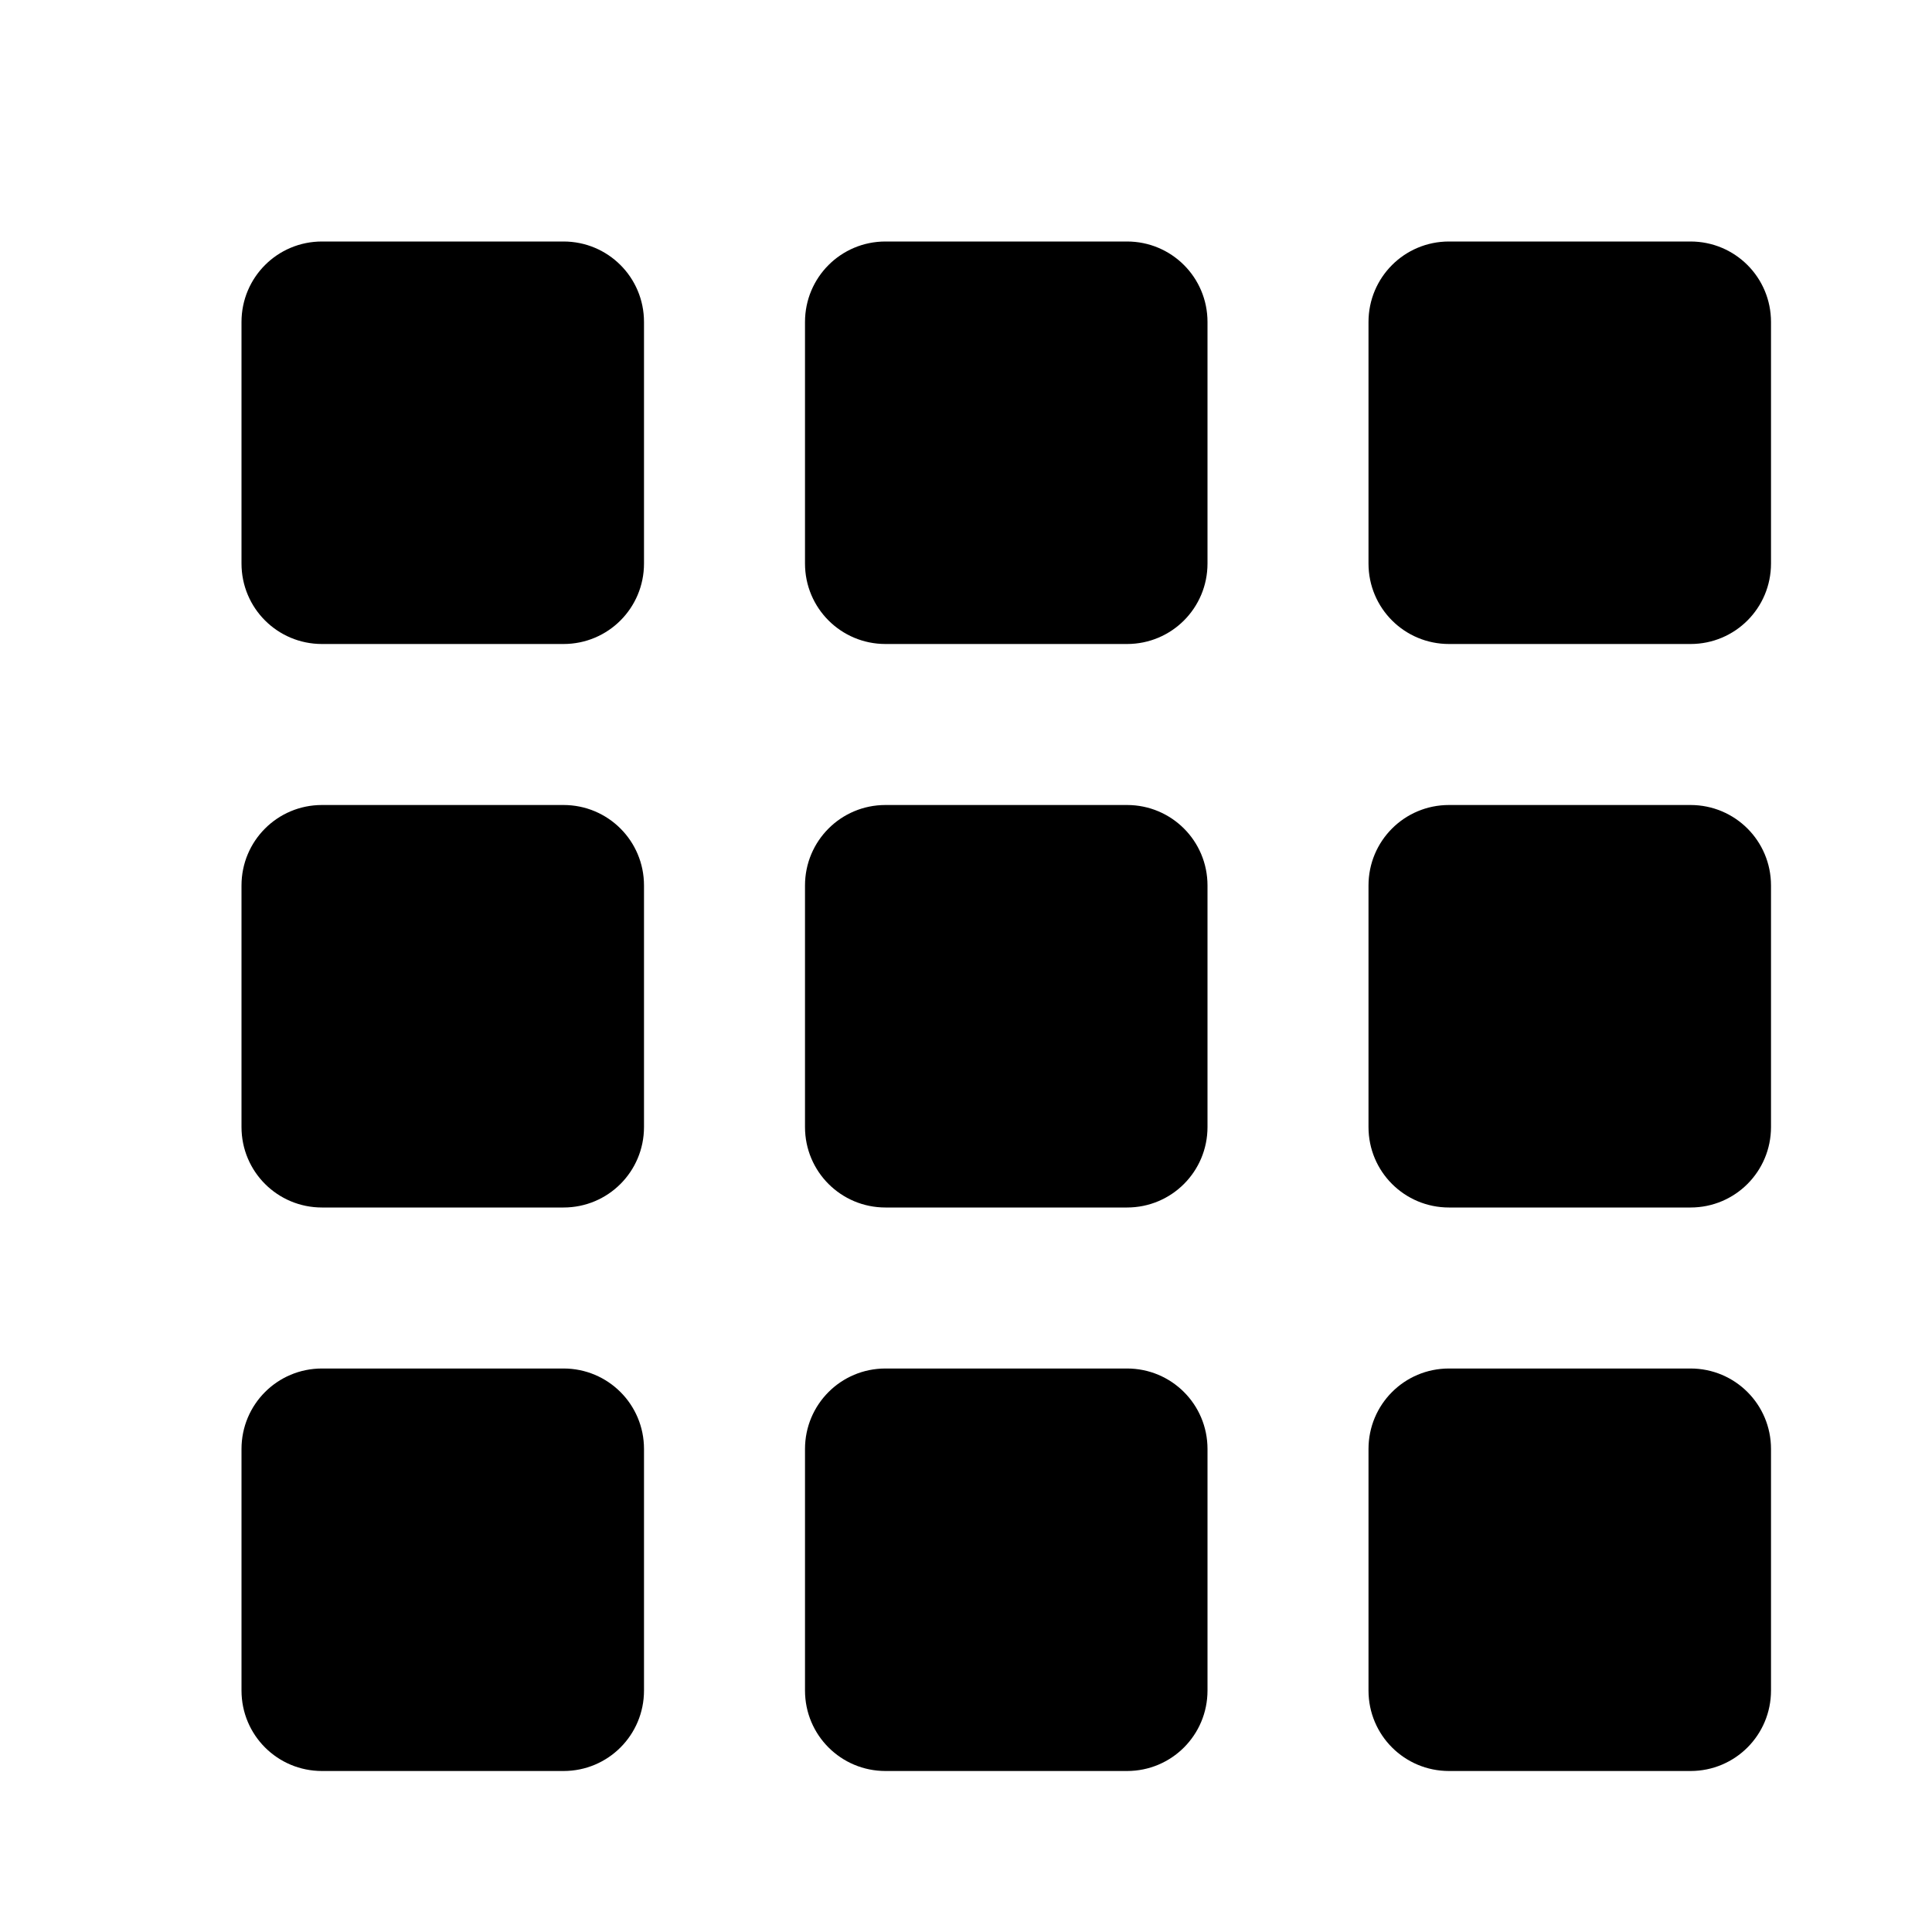 <?xml version="1.0"?><svg xmlns="http://www.w3.org/2000/svg" width="960" height="960" viewBox="0 0 960 960"><path d="m120 160c0-22.1 17.8-40 40-40h120c22.1 0 40 17.8 40 40v120c0 22.1-17.8 40-40 40h-120c-22.1 0-40-17.8-40-40v-120z m280 0c0-22.1 17.8-40 40-40h120c22.1 0 40 17.8 40 40v120c0 22.1-17.8 40-40 40h-120c-22.1 0-40-17.8-40-40v-120z m-280 280c0-22.1 17.8-40 40-40h120c22.1 0 40 17.8 40 40v120c0 22.1-17.8 40-40 40h-120c-22.1 0-40-17.8-40-40v-120z m280 0c0-22.1 17.8-40 40-40h120c22.1 0 40 17.8 40 40v120c0 22.1-17.8 40-40 40h-120c-22.1 0-40-17.8-40-40v-120z m280-280c0-22.1 17.8-40 40-40h120c22.1 0 40 17.8 40 40v120c0 22.1-17.8 40-40 40h-120c-22.1 0-40-17.8-40-40v-120z m0 280c0-22.1 17.8-40 40-40h120c22.1 0 40 17.8 40 40v120c0 22.1-17.8 40-40 40h-120c-22.1 0-40-17.8-40-40v-120z m-560 280c0-22.1 17.8-40 40-40h120c22.1 0 40 17.8 40 40v120c0 22.1-17.8 40-40 40h-120c-22.1 0-40-17.8-40-40v-120z m280 0c0-22.1 17.8-40 40-40h120c22.1 0 40 17.8 40 40v120c0 22.1-17.8 40-40 40h-120c-22.1 0-40-17.8-40-40v-120z m280 0c0-22.1 17.8-40 40-40h120c22.1 0 40 17.8 40 40v120c0 22.1-17.8 40-40 40h-120c-22.1 0-40-17.8-40-40v-120z"></path></svg>